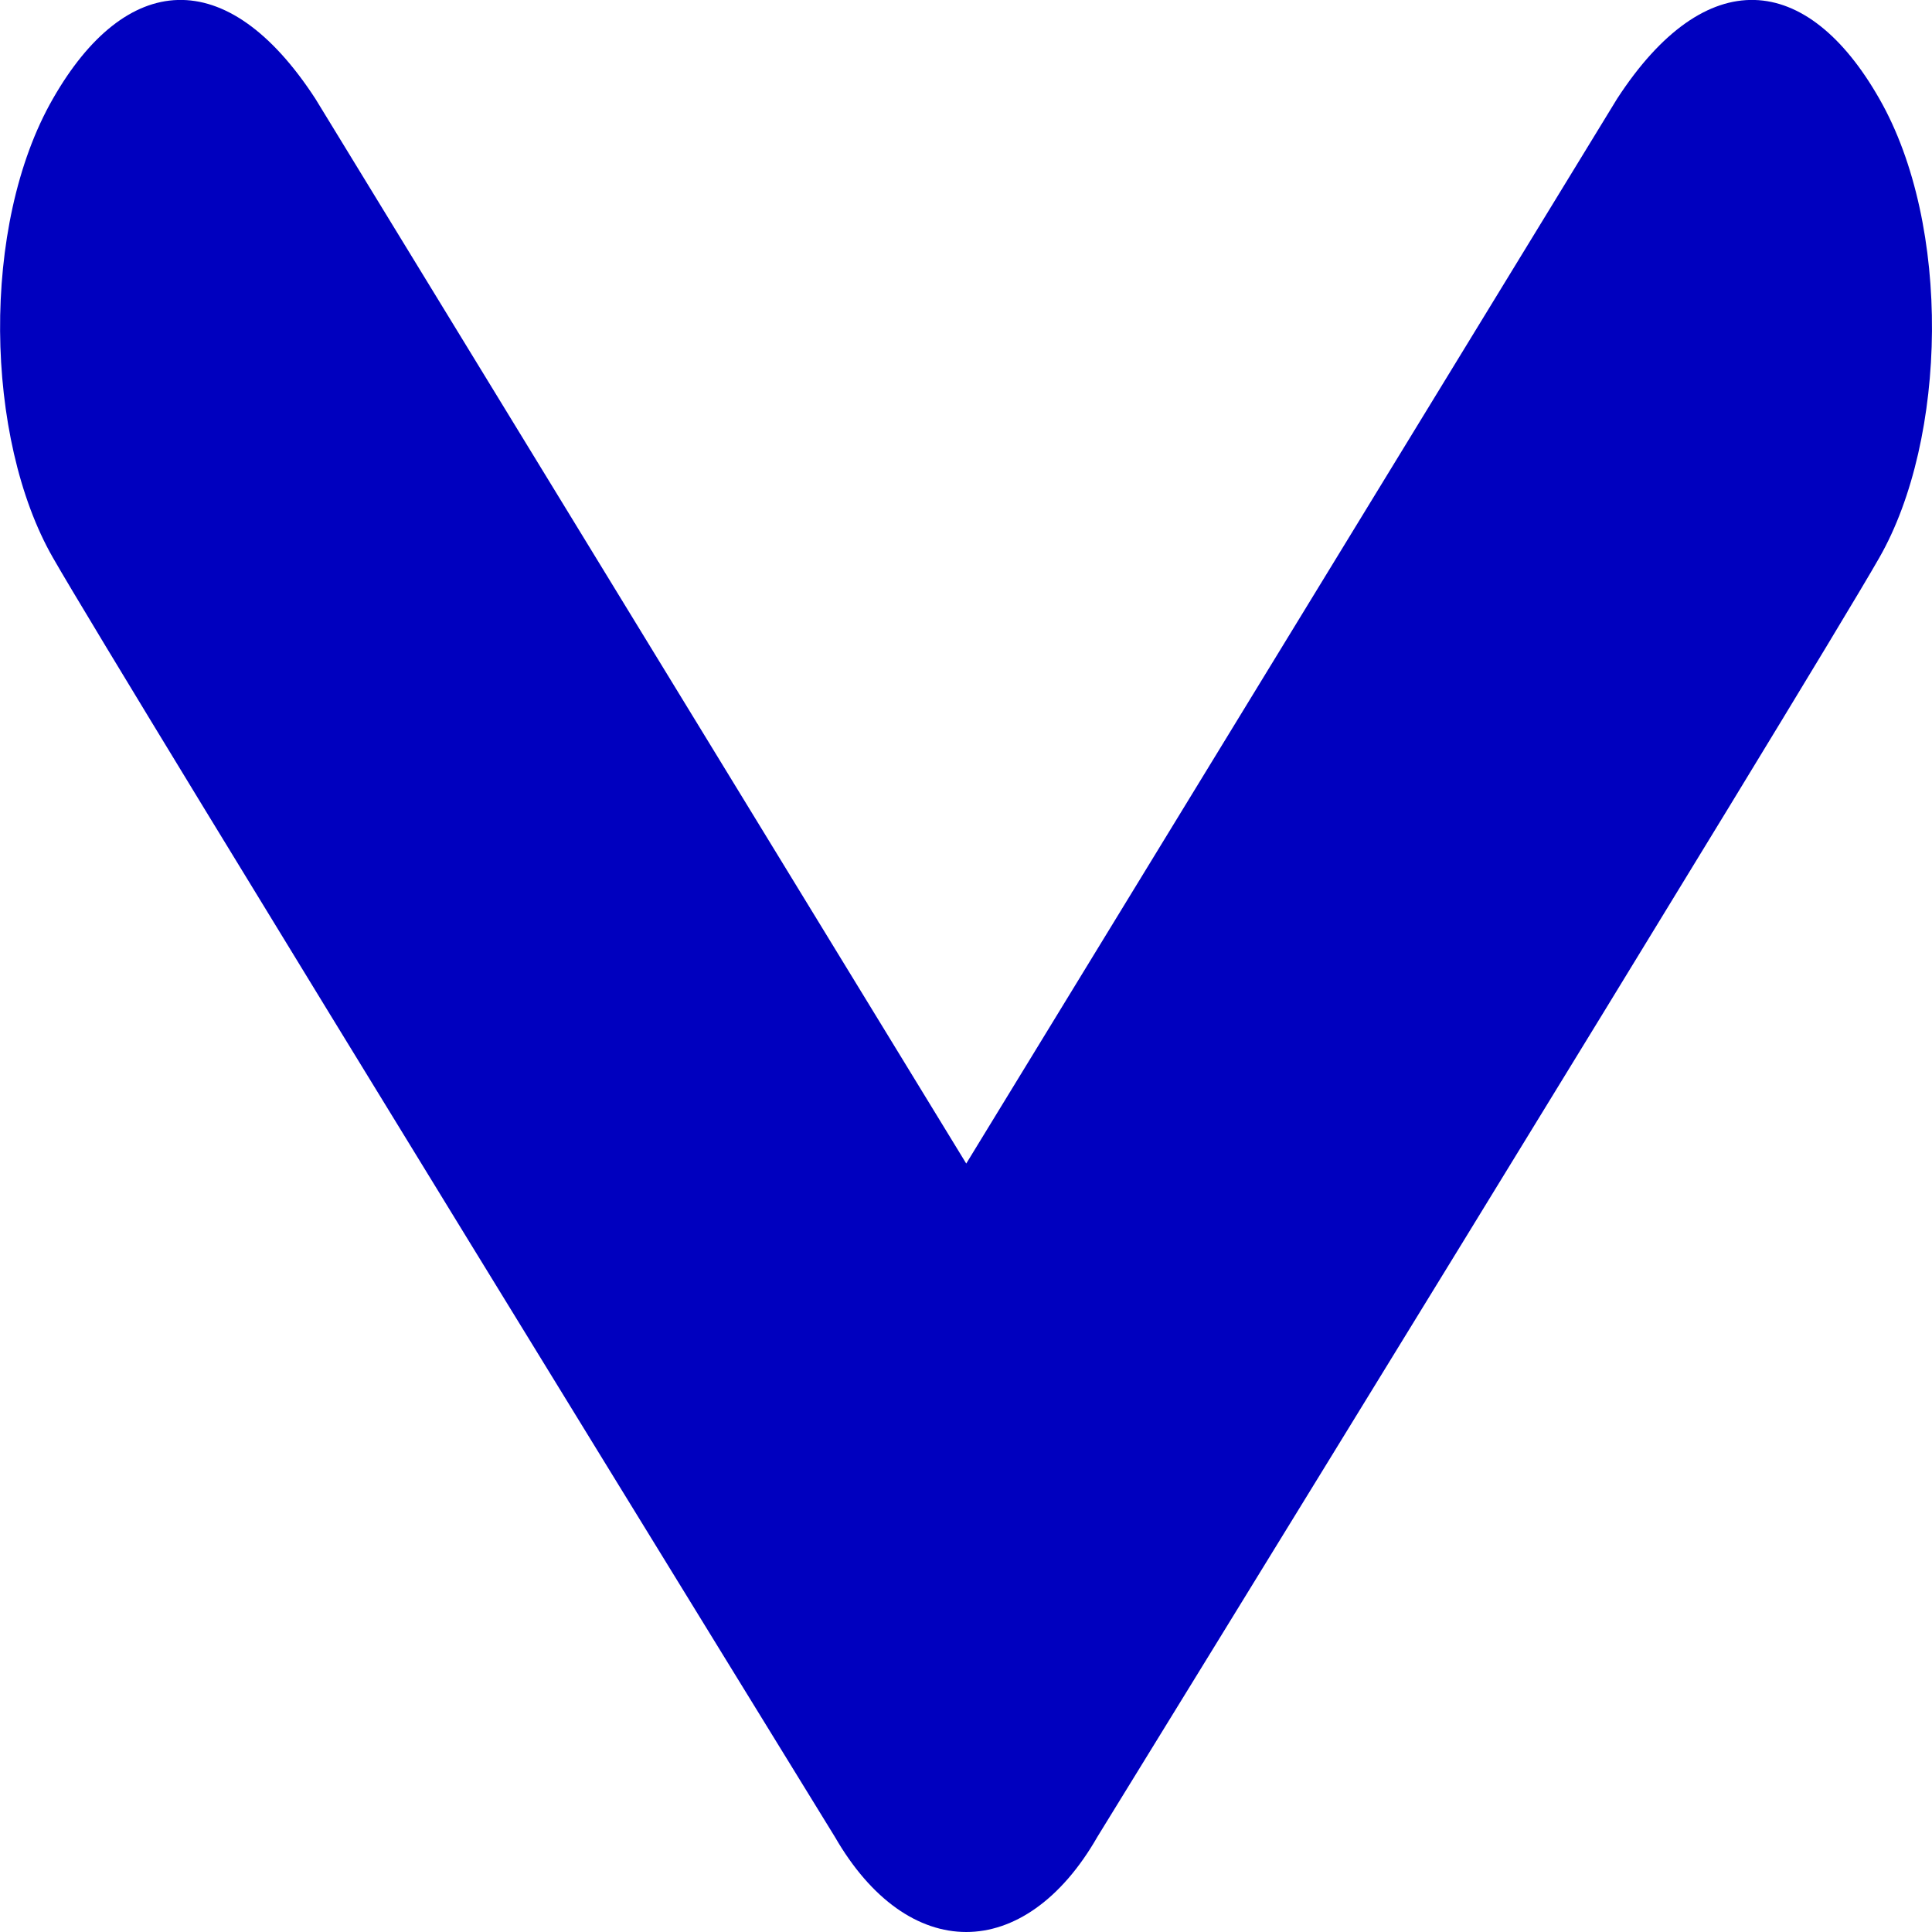 ﻿<?xml version="1.0" encoding="utf-8"?>
<svg version="1.1" xmlns:xlink="http://www.w3.org/1999/xlink" width="8px" height="8px" xmlns="http://www.w3.org/2000/svg">
  <g transform="matrix(1 0 0 1 -67 -332 )">
    <path d="M 0.219 2.309  C -0.063 1.817  -0.082 0.933  0.219 0.409  C 0.519 -0.116  0.938 -0.157  1.306 0.409  L 4.001 4.818  L 6.696 0.409  C 7.064 -0.157  7.483 -0.116  7.782 0.409  C 8.082 0.933  8.063 1.817  7.782 2.309  C 7.502 2.801  4.544 7.606  4.544 7.606  C 4.394 7.868  4.197 8  4.001 8  C 3.804 8  3.608 7.868  3.457 7.606  C 3.457 7.606  0.5 2.801  0.219 2.309  Z " fill-rule="nonzero" fill="#0000bf" stroke="none" transform="matrix(1 0 0 1 67 332 )" />
  </g>
</svg>